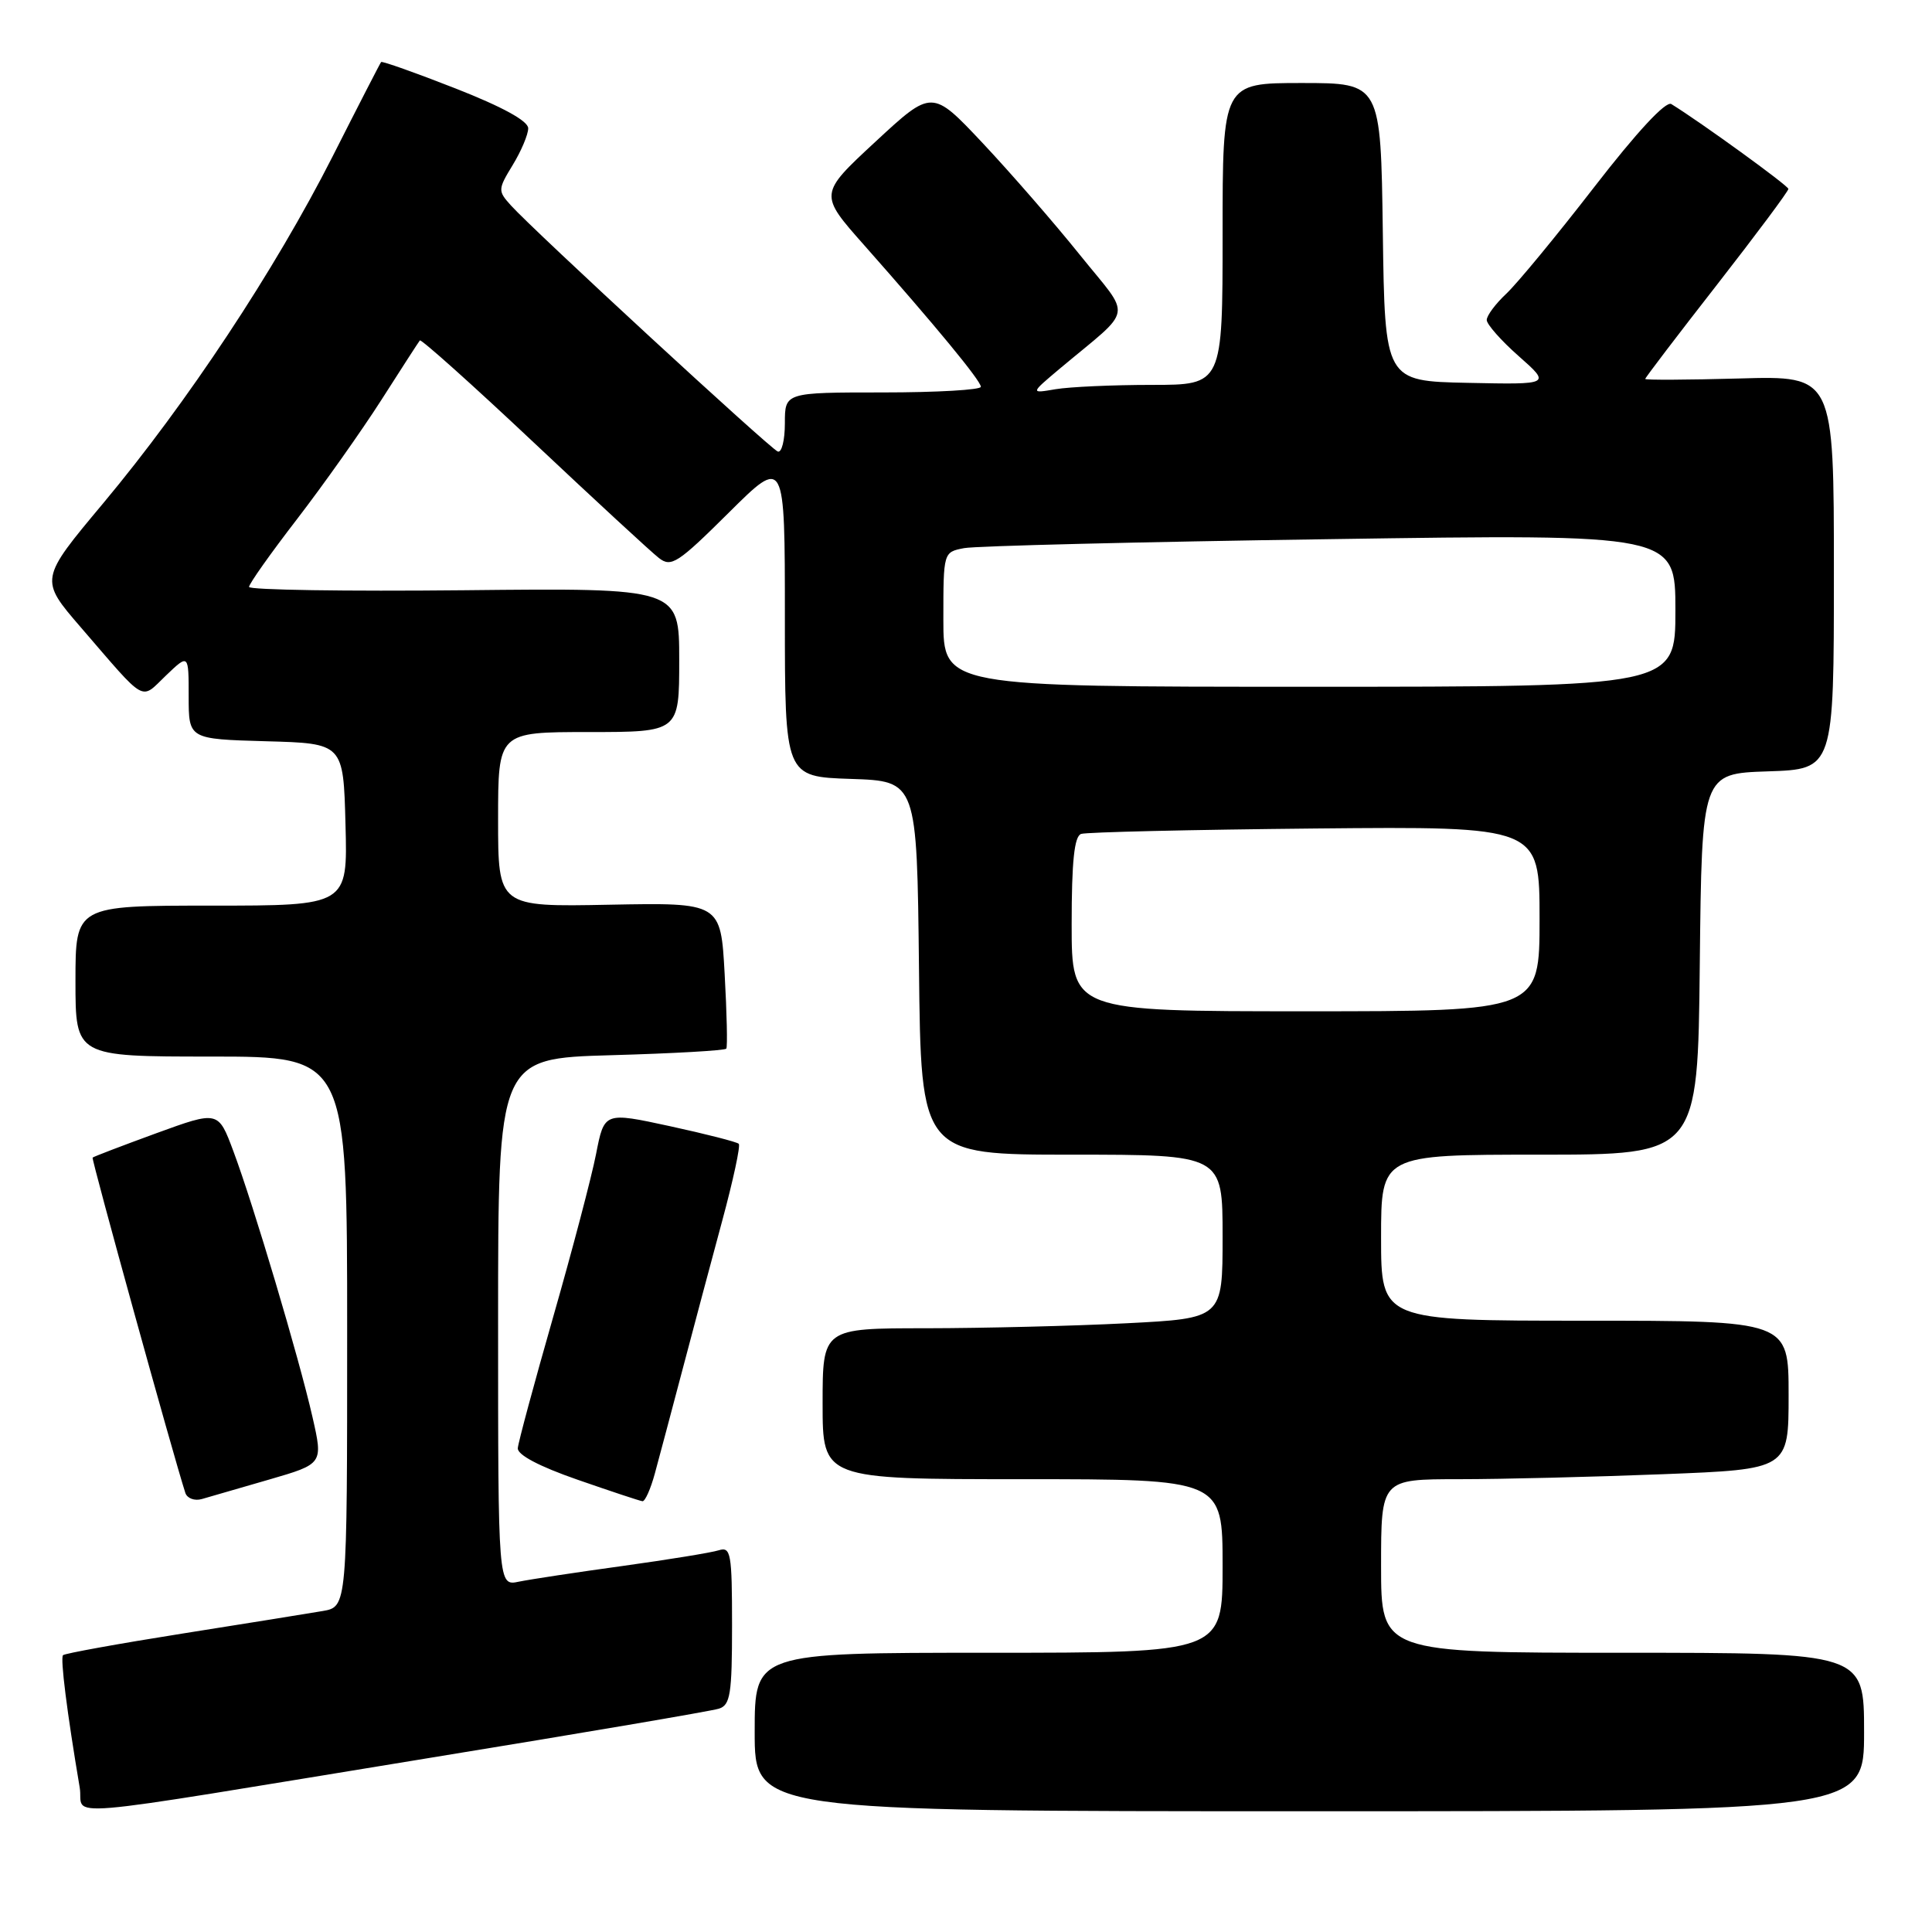 <?xml version="1.0" encoding="UTF-8" standalone="no"?>
<!DOCTYPE svg PUBLIC "-//W3C//DTD SVG 1.1//EN" "http://www.w3.org/Graphics/SVG/1.1/DTD/svg11.dtd" >
<svg xmlns="http://www.w3.org/2000/svg" xmlns:xlink="http://www.w3.org/1999/xlink" version="1.1" viewBox="0 0 256 256">
 <g >
 <path fill="currentColor"
d=" M 57.00 232.92 C 77.08 229.65 94.29 226.72 95.25 226.41 C 96.77 225.94 97.00 224.49 97.00 215.37 C 97.00 205.80 96.84 204.92 95.24 205.42 C 94.28 205.73 88.54 206.66 82.49 207.50 C 76.45 208.33 70.26 209.27 68.75 209.58 C 66.00 210.16 66.00 210.16 66.00 175.20 C 66.00 140.25 66.00 140.25 80.97 139.82 C 89.20 139.59 96.07 139.20 96.24 138.95 C 96.41 138.70 96.31 134.25 96.02 129.05 C 95.50 119.60 95.50 119.60 80.75 119.88 C 66.00 120.17 66.00 120.17 66.00 108.58 C 66.00 97.00 66.00 97.00 78.00 97.00 C 90.00 97.00 90.00 97.00 90.00 87.46 C 90.00 77.91 90.00 77.91 61.50 78.21 C 45.82 78.37 33.00 78.17 33.00 77.77 C 33.00 77.36 35.87 73.31 39.37 68.77 C 42.87 64.22 47.89 57.12 50.53 53.00 C 53.16 48.88 55.46 45.32 55.63 45.11 C 55.80 44.90 62.60 50.98 70.72 58.63 C 78.85 66.28 86.31 73.17 87.31 73.94 C 88.94 75.21 89.81 74.64 96.56 67.94 C 104.00 60.55 104.00 60.55 104.00 81.74 C 104.00 102.92 104.00 102.92 112.75 103.21 C 121.50 103.50 121.50 103.50 121.77 128.25 C 122.03 153.00 122.03 153.00 142.02 153.00 C 162.00 153.00 162.00 153.00 162.00 163.85 C 162.00 174.69 162.00 174.69 149.25 175.34 C 142.24 175.70 130.31 175.99 122.75 176.00 C 109.00 176.00 109.00 176.00 109.00 186.00 C 109.00 196.00 109.00 196.00 135.50 196.00 C 162.00 196.00 162.00 196.00 162.00 207.50 C 162.00 219.00 162.00 219.00 131.00 219.00 C 100.00 219.00 100.00 219.00 100.00 229.50 C 100.00 240.00 100.00 240.00 173.50 240.00 C 247.00 240.00 247.00 240.00 247.00 229.50 C 247.00 219.00 247.00 219.00 215.00 219.00 C 183.00 219.00 183.00 219.00 183.00 207.50 C 183.00 196.00 183.00 196.00 193.34 196.00 C 199.03 196.00 211.18 195.70 220.34 195.34 C 237.00 194.69 237.00 194.69 237.00 184.84 C 237.00 175.00 237.00 175.00 210.00 175.00 C 183.00 175.00 183.00 175.00 183.00 164.00 C 183.00 153.00 183.00 153.00 203.98 153.00 C 224.97 153.00 224.97 153.00 225.23 127.75 C 225.50 102.50 225.50 102.50 234.25 102.21 C 243.00 101.92 243.00 101.92 243.00 75.86 C 243.00 49.79 243.00 49.79 230.50 50.15 C 223.62 50.34 218.00 50.37 218.00 50.21 C 218.00 50.05 222.27 44.44 227.50 37.74 C 232.72 31.04 236.99 25.32 236.97 25.03 C 236.94 24.59 225.37 16.20 221.46 13.79 C 220.74 13.34 216.92 17.45 211.24 24.79 C 206.26 31.23 201.01 37.59 199.59 38.92 C 198.16 40.26 197.00 41.82 197.00 42.40 C 197.00 42.97 198.91 45.14 201.25 47.20 C 205.50 50.96 205.50 50.96 194.50 50.73 C 183.50 50.50 183.50 50.50 183.23 30.75 C 182.96 11.00 182.96 11.00 172.48 11.00 C 162.00 11.00 162.00 11.00 162.00 31.00 C 162.00 51.00 162.00 51.00 152.62 51.00 C 147.47 51.00 141.73 51.26 139.88 51.57 C 136.50 52.15 136.50 52.15 140.46 48.82 C 150.35 40.54 150.02 42.39 143.07 33.75 C 139.69 29.54 133.90 22.89 130.21 18.96 C 123.50 11.83 123.50 11.83 116.01 18.77 C 108.51 25.72 108.51 25.72 114.51 32.49 C 123.94 43.15 129.95 50.43 129.97 51.25 C 129.99 51.66 124.15 52.00 117.00 52.00 C 104.00 52.00 104.00 52.00 104.00 56.08 C 104.00 58.33 103.58 60.02 103.06 59.83 C 102.07 59.48 70.74 30.59 67.70 27.22 C 65.96 25.29 65.96 25.11 67.94 21.86 C 69.07 20.01 69.99 17.82 69.99 17.00 C 69.99 16.03 66.58 14.16 60.36 11.72 C 55.06 9.64 50.62 8.07 50.50 8.22 C 50.37 8.37 47.47 14.01 44.06 20.75 C 36.40 35.84 24.81 53.35 13.67 66.69 C 5.23 76.78 5.23 76.78 10.72 83.14 C 19.54 93.36 18.55 92.80 21.99 89.51 C 25.00 86.63 25.00 86.63 25.00 92.28 C 25.00 97.93 25.00 97.93 35.25 98.22 C 45.50 98.50 45.50 98.50 45.78 109.25 C 46.07 120.00 46.07 120.00 28.03 120.00 C 10.00 120.00 10.00 120.00 10.00 130.00 C 10.00 140.00 10.00 140.00 28.00 140.00 C 46.00 140.00 46.00 140.00 46.00 176.45 C 46.00 212.91 46.00 212.91 42.75 213.47 C 40.96 213.78 32.59 215.12 24.14 216.46 C 15.69 217.80 8.58 219.09 8.35 219.32 C 7.97 219.70 8.88 226.92 10.56 236.85 C 11.24 240.84 5.52 241.33 57.00 232.92 Z  M 35.66 196.05 C 42.82 193.97 42.82 193.97 41.40 187.74 C 39.62 179.92 33.58 159.63 30.92 152.53 C 28.92 147.17 28.92 147.17 20.71 150.16 C 16.20 151.81 12.40 153.26 12.27 153.39 C 12.09 153.58 22.97 192.92 24.56 197.82 C 24.80 198.54 25.78 198.91 26.75 198.63 C 27.71 198.36 31.72 197.19 35.66 196.05 Z  M 86.77 195.25 C 87.33 193.19 88.98 187.00 90.43 181.50 C 91.88 176.00 94.25 167.11 95.70 161.75 C 97.15 156.39 98.14 151.80 97.89 151.56 C 97.64 151.31 93.53 150.26 88.75 149.22 C 80.07 147.34 80.07 147.34 78.98 152.92 C 78.38 155.99 75.82 165.70 73.30 174.50 C 70.78 183.30 68.67 191.13 68.61 191.89 C 68.54 192.77 71.46 194.31 76.50 196.06 C 80.90 197.59 84.78 198.88 85.13 198.92 C 85.47 198.96 86.21 197.31 86.77 195.25 Z  M 142.00 122.47 C 142.00 114.14 142.35 110.82 143.25 110.50 C 143.94 110.26 157.89 109.94 174.25 109.78 C 204.00 109.50 204.00 109.50 204.00 121.75 C 204.00 134.00 204.00 134.00 173.00 134.00 C 142.00 134.00 142.00 134.00 142.00 122.47 Z  M 125.00 82.08 C 125.00 73.16 125.00 73.16 127.75 72.63 C 129.26 72.34 151.09 71.80 176.25 71.44 C 222.00 70.76 222.00 70.76 222.00 80.88 C 222.00 91.00 222.00 91.00 173.50 91.00 C 125.00 91.00 125.00 91.00 125.00 82.08 Z "/>
</g>
</svg>